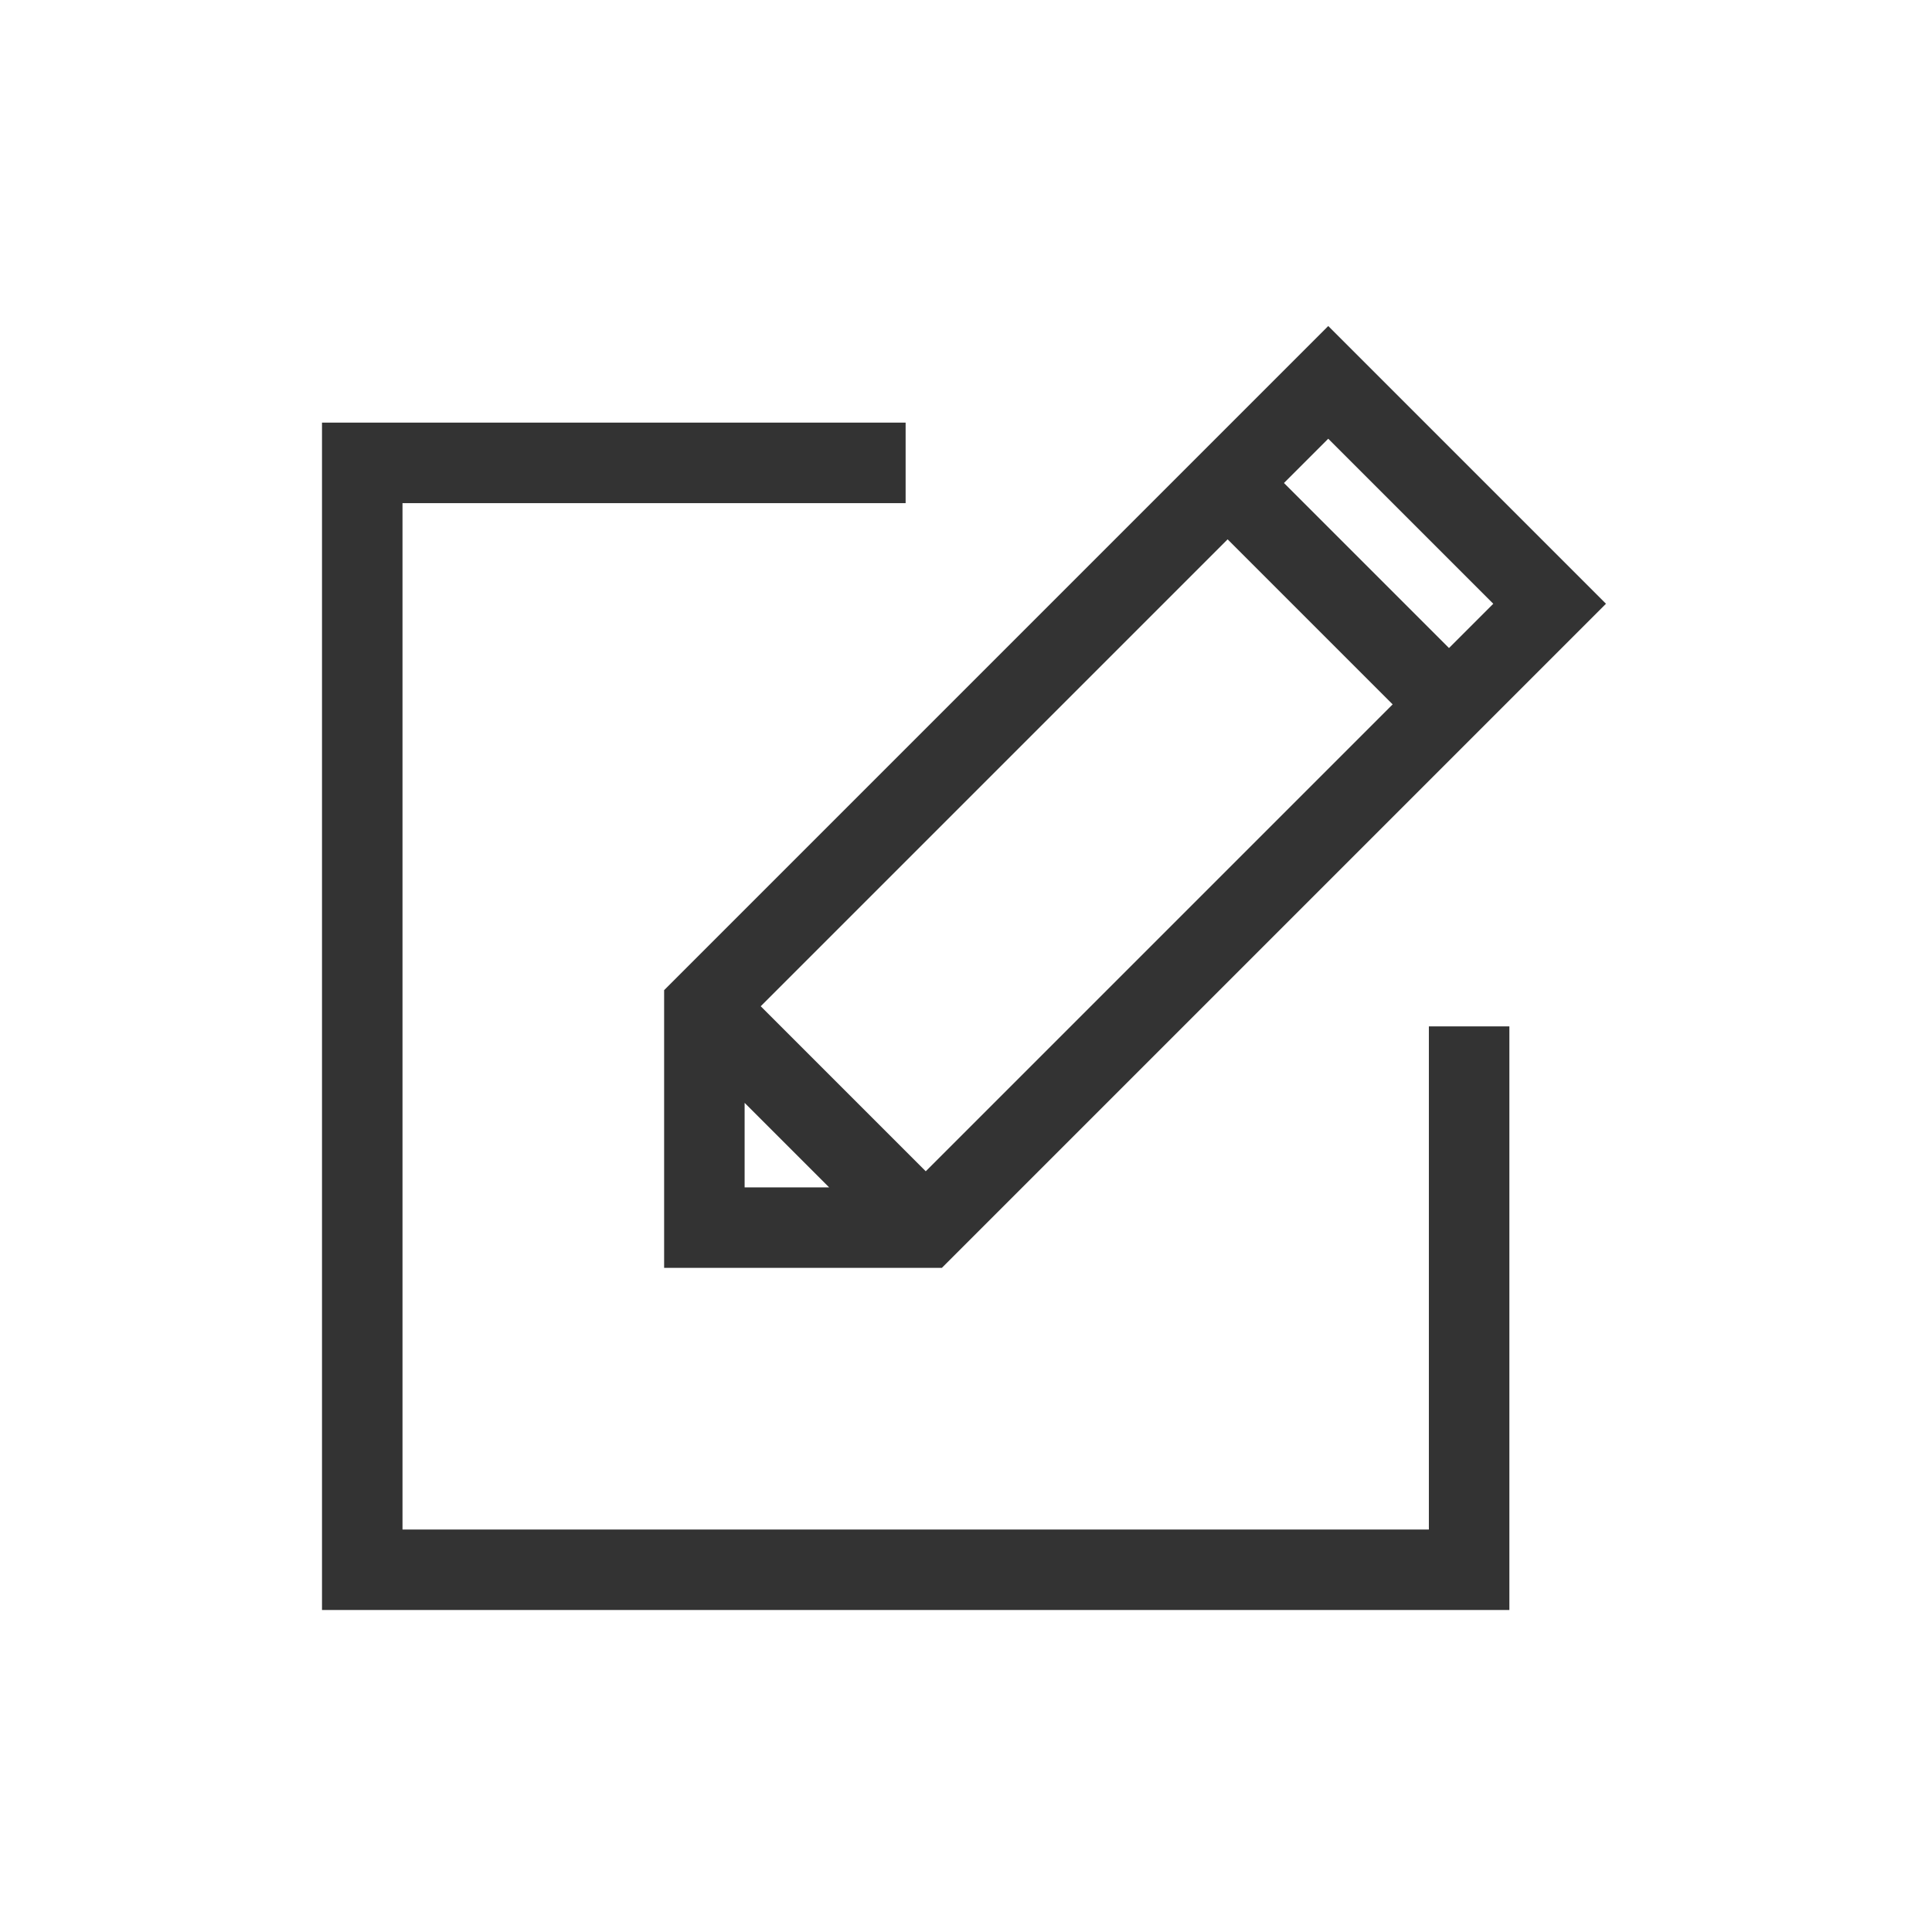 <svg width="24" height="24" viewBox="0 0 24 24" fill="none" xmlns="http://www.w3.org/2000/svg">
<g clip-path="url(#clip0)">
<path d="M17.75 19H5V6.25H11.25V5.25H4V20H18.75V12.75H17.75V19Z" fill="#333333"/>
<path d="M8.25 12.3V15.75H11.7L18.7 8.75L19.95 7.5L16.5 4.05L15.25 5.3L8.25 12.3ZM9.25 13.7L10.3 14.75H9.25V13.7ZM11.5 14.55L9.45 12.5L15.25 6.7L17.3 8.75L11.5 14.55ZM16.5 5.45L18.55 7.5L18 8.05L15.95 6L16.5 5.45Z" fill="#333333"/>
</g>
<defs>
<clipPath id="clip0">
<rect width="16" height="16" fill="white" transform="translate(4 4)"/>
</clipPath>
</defs>
</svg>
